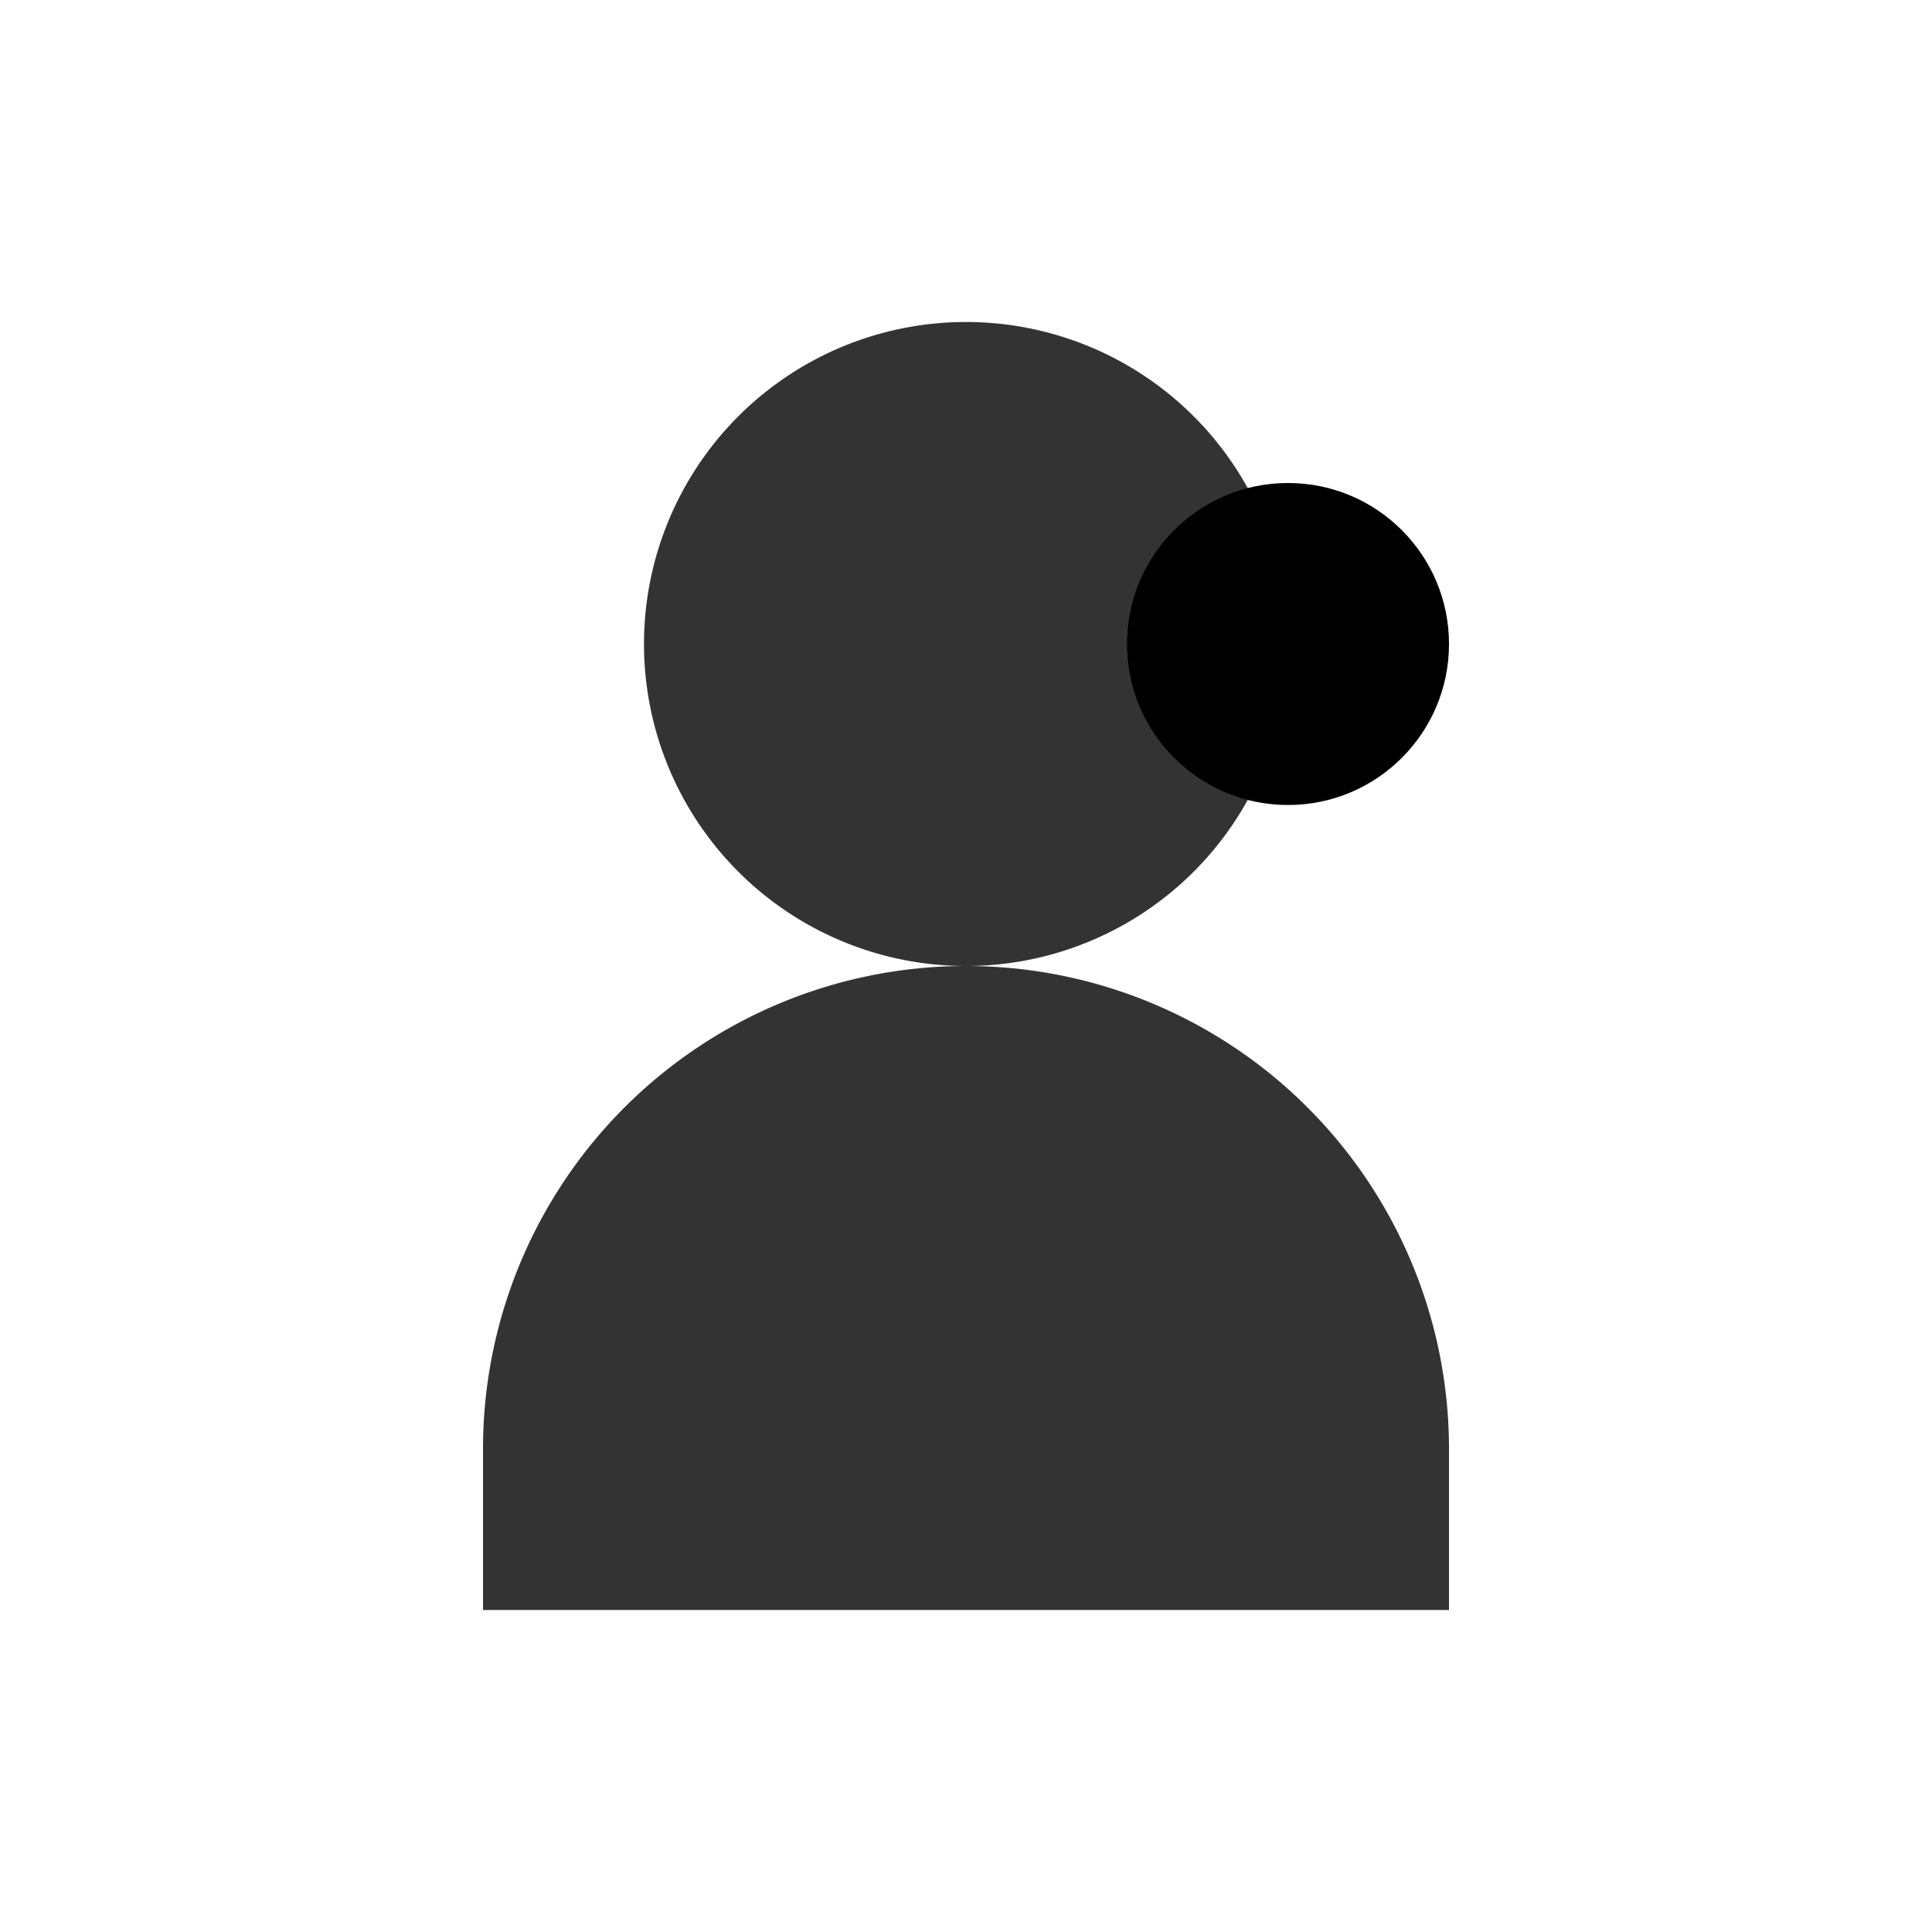 <?xml version="1.0" encoding="UTF-8"?>
<svg xmlns="http://www.w3.org/2000/svg" viewBox="0 0 24 24" class="w-6 h-6">
  <style>
    @keyframes pulse {
      0% { transform: scale(1); opacity: 0.8; }
      50% { transform: scale(1.1); opacity: 1; }
      100% { transform: scale(1); opacity: 0.8; }
    }
    .manager {
      fill: currentColor;
      transform-origin: center;
      opacity: 0.8;
      transition: all 0.3s ease;
    }
    .badge {
      fill: currentColor;
      transform-origin: center;
    }
    svg:hover .manager {
      opacity: 1;
    }
    svg:hover .badge {
      animation: pulse 1.5s infinite;
    }
  </style>
  <path class="manager" d="M12 4a4 4 0 100 8 4 4 0 000-8zM6 20v-2a6 6 0 0112 0v2"/>
  <circle class="badge" cx="16" cy="8" r="2"/>
</svg>
